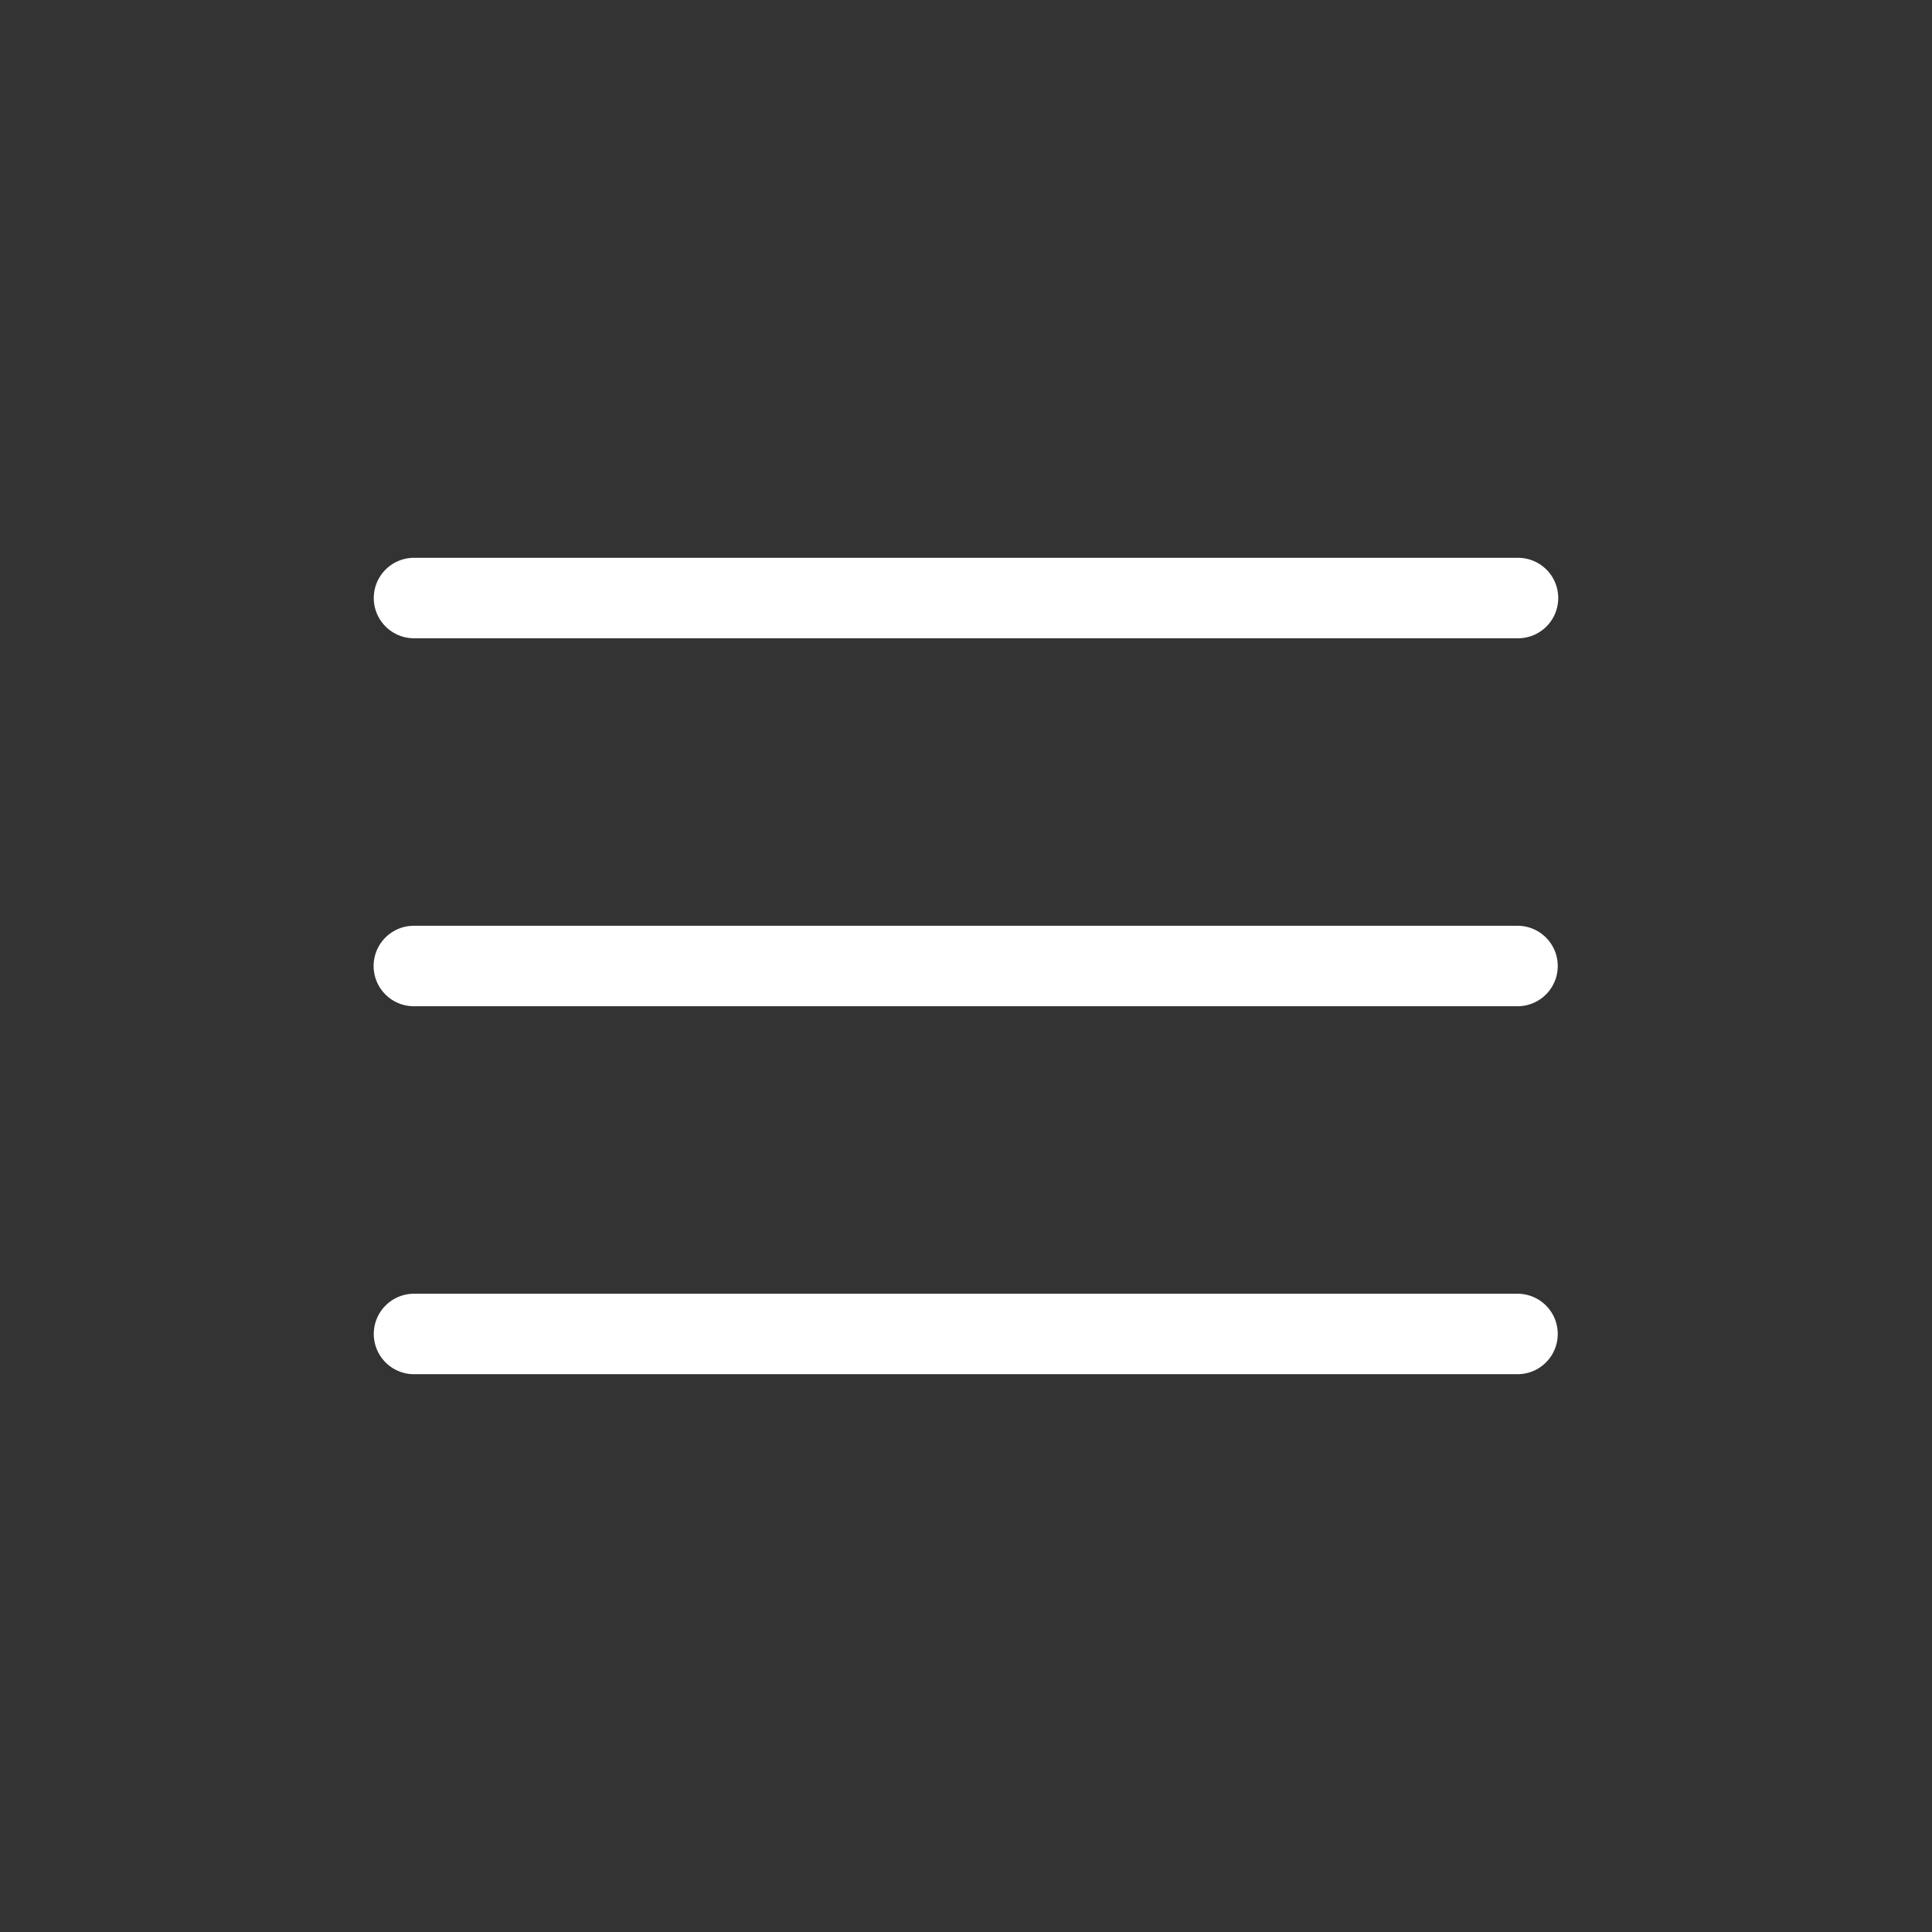 <svg width="24" height="24" viewBox="0 0 24 24" fill="white" xmlns="http://www.w3.org/2000/svg">
    <rect x="0" y="0" width="24" height="24" fill="#333333" stroke="none"/>
    <path d="M5.143 7.429H18.857" stroke="white" stroke-linecap="round" stroke-linejoin="round"/>
    <path d="M5.141 12H18.851" stroke="white" stroke-linecap="round" stroke-linejoin="round"/>
    <path d="M5.143 16.571H18.851" stroke="white" stroke-linecap="round" stroke-linejoin="round"/>
</svg>
